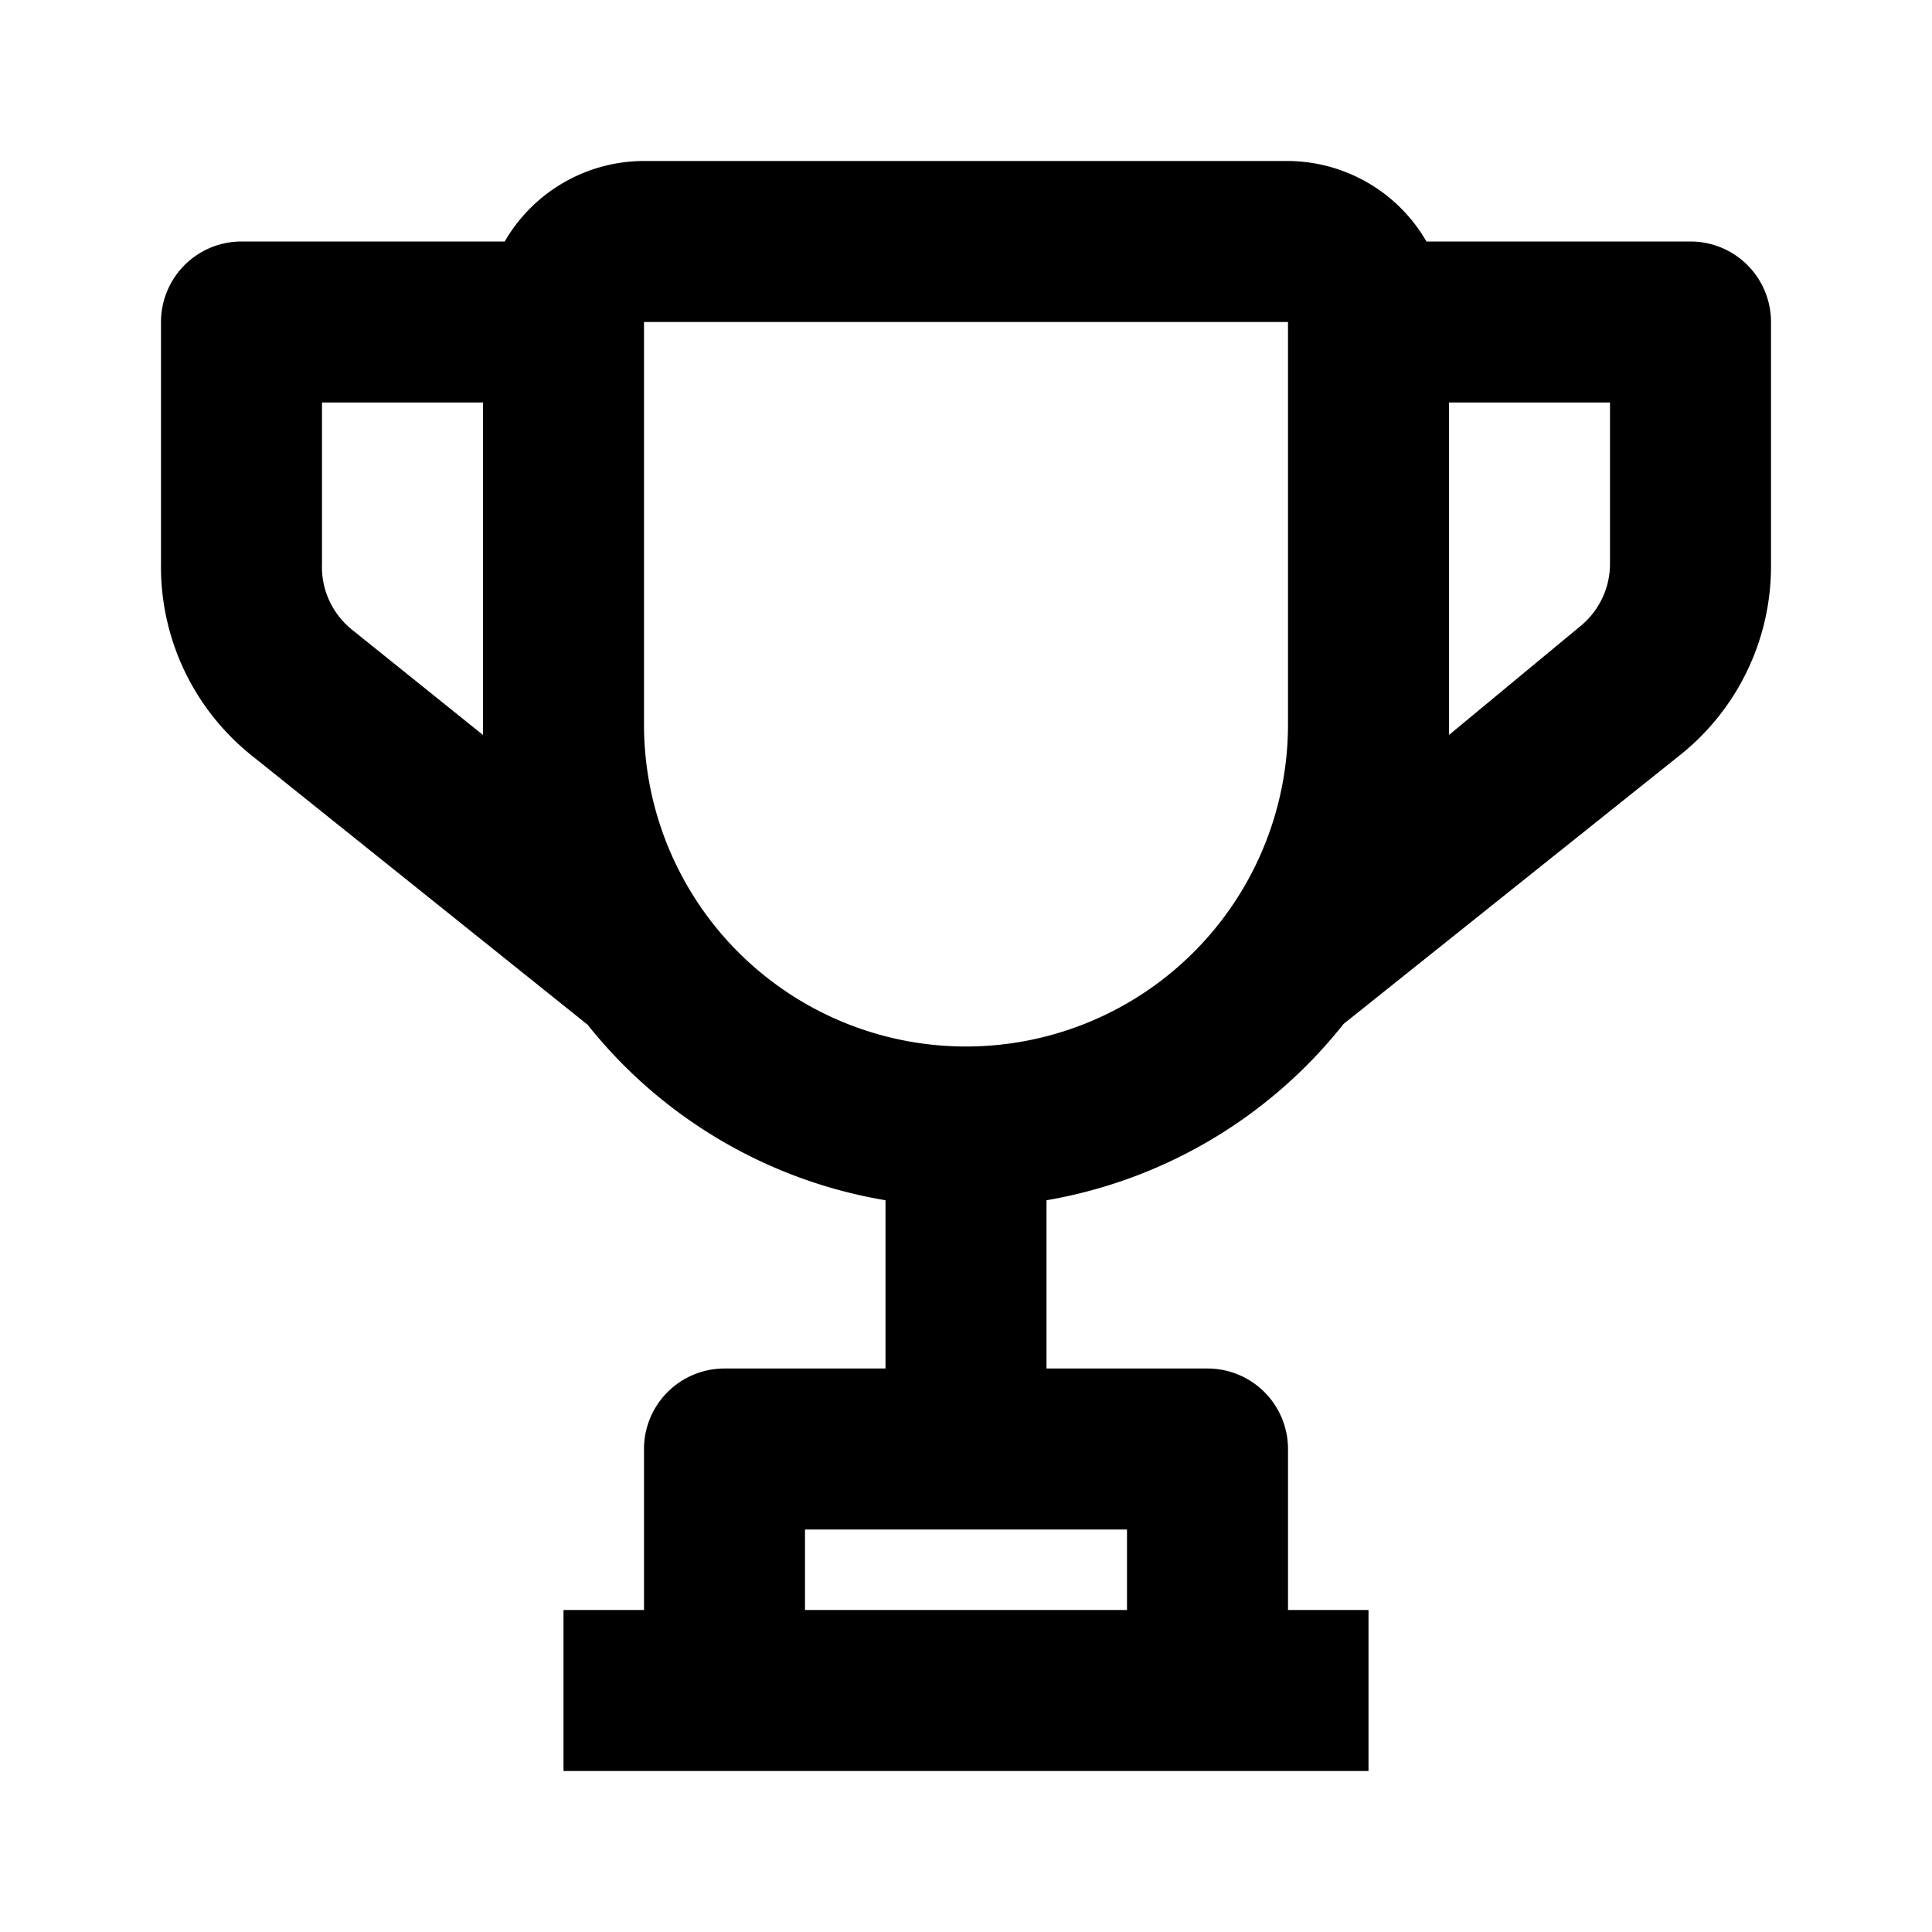 <svg xmlns="http://www.w3.org/2000/svg" viewBox="0 0 24 24"><title>_</title><path d="M21,3H17.72A2,2,0,0,0,16,2H8A2,2,0,0,0,6.27,3H3A1,1,0,0,0,2,4V7A3,3,0,0,0,3.12,9.38L7.3,12.73A6,6,0,0,0,11,14.91V17H9a1,1,0,0,0-1,1v2H7v2H17V20H16V18a1,1,0,0,0-1-1H13V14.91a6,6,0,0,0,3.69-2.19l4.18-3.34A3,3,0,0,0,22,7V4A1,1,0,0,0,21,3ZM14,20H10V19h4v1ZM4.37,7.82A1,1,0,0,1,4,7V5H6V9s0,0.08,0,.13ZM12,13A4,4,0,0,1,8,9V4h8V9A4,4,0,0,1,12,13Zm8-6a1,1,0,0,1-.37.78L18,9.13S18,9,18,9V5h2V7Z"/></svg>